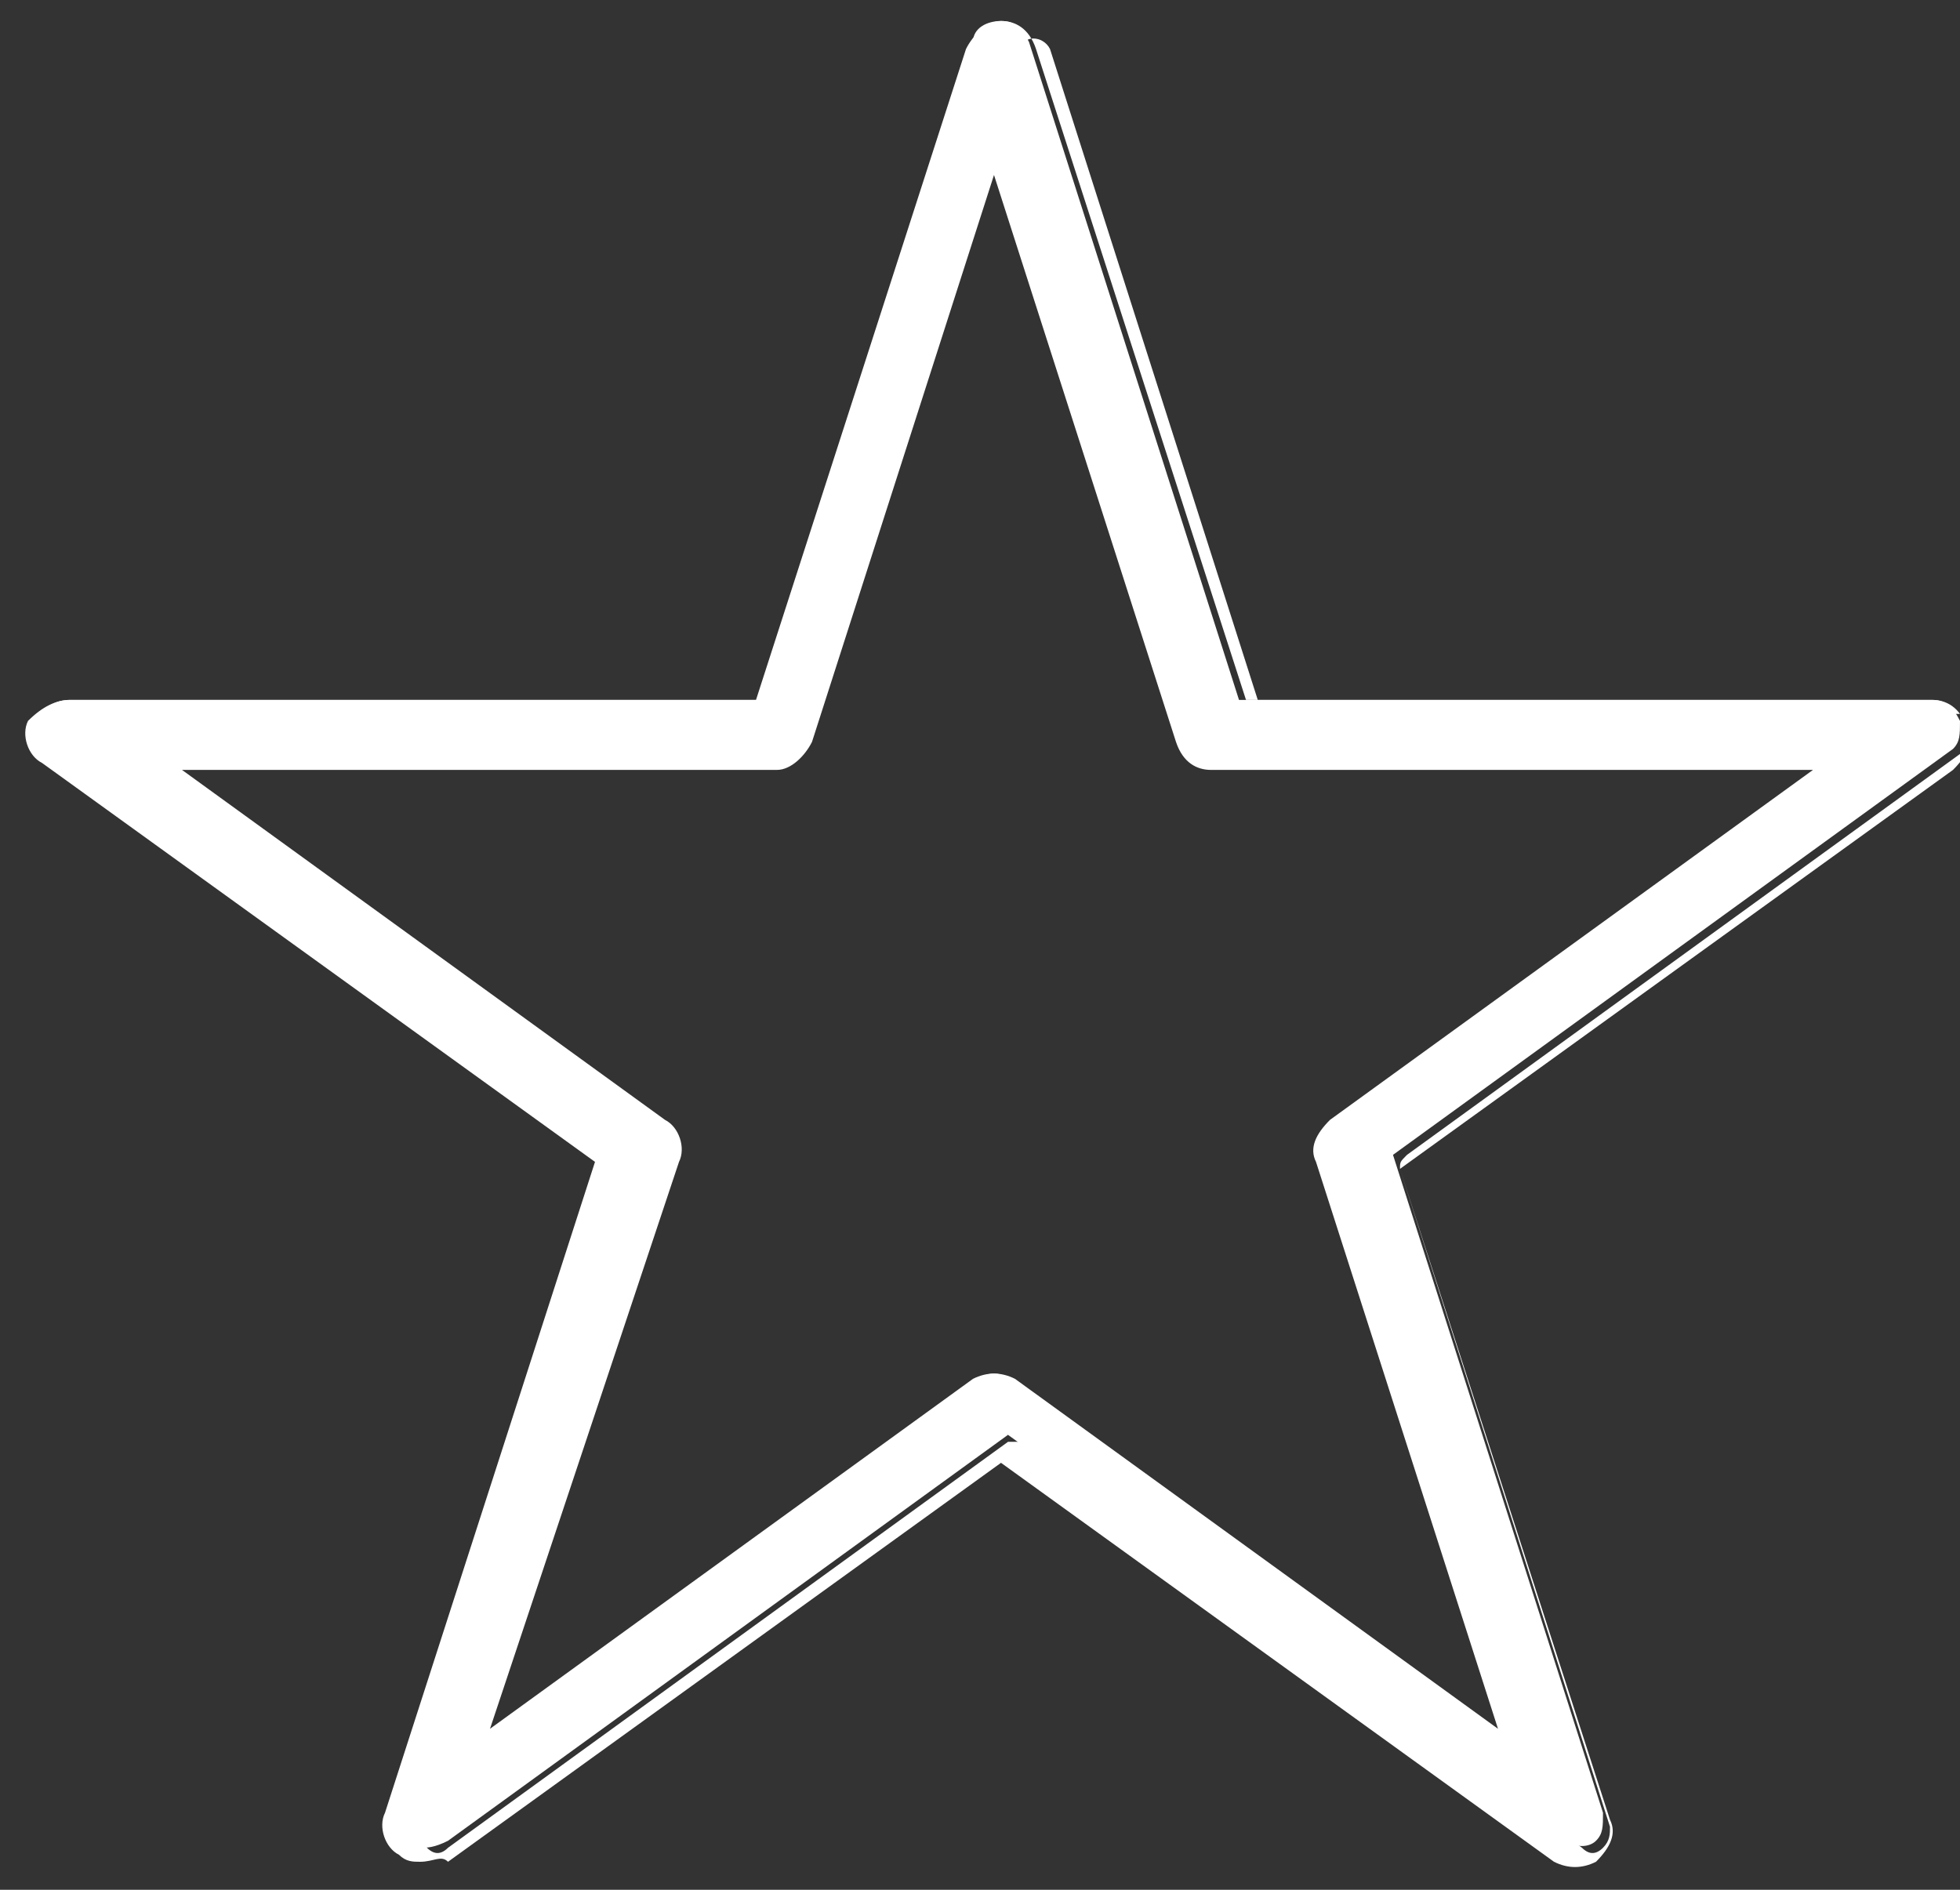 <?xml version="1.0" encoding="utf-8"?>
<!-- Generator: Adobe Illustrator 26.0.2, SVG Export Plug-In . SVG Version: 6.00 Build 0)  -->
<svg version="1.1" id="Layer_1" xmlns="http://www.w3.org/2000/svg" xmlns:xlink="http://www.w3.org/1999/xlink" x="0px" y="0px"
	 viewBox="0 0 28 27" style="enable-background:new 0 0 28 27;" xml:space="preserve">
<rect x="0" y="0" width="28" height="27" fill="#333333" stroke="none"/>
<style type="text/css">
	.st0{fill:#FFFFFF;}
</style>
<g>
	<path class="st0" d="M6,26.4c-0.1,0-0.2,0-0.2-0.1c-0.1-0.1-0.2-0.3-0.1-0.4l3-9.4l-8-5.8c-0.1-0.1-0.2-0.3-0.1-0.4
		c0-0.2,0.2-0.3,0.4-0.3h9.9l3-9.4c0-0.2,0.2-0.3,0.4-0.3c0.2,0,0.3,0.1,0.4,0.3l3,9.4h9.9c0.2,0,0.3,0.1,0.4,0.3
		c0,0.2,0,0.3-0.1,0.4l-8,5.8l3,9.4c0,0.2,0,0.3-0.1,0.4c-0.1,0.1-0.3,0.1-0.4,0l-8-5.8l-8,5.8C6.2,26.4,6.1,26.4,6,26.4z M2.1,10.8
		l7.3,5.3c0.1,0.1,0.2,0.3,0.1,0.4l-2.8,8.5l7.3-5.3c0.1-0.1,0.3-0.1,0.4,0l7.3,5.3l-2.8-8.5c0-0.2,0-0.3,0.1-0.4l7.3-5.3h-9
		c-0.2,0-0.3-0.1-0.4-0.3L14.2,2l-2.8,8.5c0,0.2-0.2,0.3-0.4,0.3H2.1z"/>
	<path class="st0" d="M6,26.6c-0.1,0-0.2,0-0.3-0.1c-0.2-0.1-0.3-0.4-0.2-0.6l3-9.3l-7.9-5.7c-0.2-0.1-0.3-0.4-0.2-0.6
		C0.6,10.1,0.8,10,1,10h9.8l3-9.3c0.1-0.2,0.3-0.4,0.5-0.4s0.4,0.1,0.5,0.4l3,9.3h9.8c0.2,0,0.4,0.1,0.5,0.4c0.1,0.2,0,0.4-0.2,0.6
		l-7.9,5.7l3,9.3c0.1,0.2,0,0.4-0.2,0.6c-0.2,0.1-0.4,0.1-0.6,0l-7.9-5.7l-7.9,5.7C6.3,26.5,6.2,26.6,6,26.6z M1,10.2
		c-0.1,0-0.2,0.1-0.2,0.2c0,0.1,0,0.2,0.1,0.3l8,5.8c0,0,0.1,0.1,0.1,0.2l-3,9.4c0,0.1,0,0.2,0.1,0.3c0.1,0.1,0.2,0.1,0.3,0l8-5.8
		c0,0,0.1,0,0.2,0l8,5.8c0.1,0.1,0.2,0.1,0.3,0c0.1-0.1,0.1-0.2,0.1-0.3l-3-9.4c0-0.1,0-0.1,0.1-0.2l8-5.8c0.1-0.1,0.1-0.2,0.1-0.3
		c0-0.1-0.1-0.2-0.2-0.2h-9.9c-0.1,0-0.1,0-0.1-0.1l-3-9.4c-0.1-0.2-0.4-0.2-0.4,0l-3,9.4c0,0.1-0.1,0.1-0.1,0.1H1z M21.7,25.2
		C21.7,25.2,21.7,25.2,21.7,25.2l-7.3-5.3c-0.1-0.1-0.2-0.1-0.3,0l-7.3,5.3c0,0-0.1,0-0.2,0c0,0-0.1-0.1-0.1-0.2l2.8-8.5
		c0-0.1,0-0.2-0.1-0.3L2,10.9c0,0-0.1-0.1-0.1-0.2c0-0.1,0.1-0.1,0.1-0.1h9c0.1,0,0.2-0.1,0.2-0.2L14.1,2c0-0.1,0.2-0.1,0.3,0
		l2.8,8.5c0,0.1,0.1,0.2,0.2,0.2h9c0.1,0,0.1,0,0.1,0.1c0,0.1,0,0.1-0.1,0.2l-7.3,5.3c-0.1,0.1-0.1,0.2-0.1,0.3l2.8,8.5
		C21.9,25.1,21.9,25.1,21.7,25.2C21.8,25.2,21.8,25.2,21.7,25.2z M2.6,11l6.9,5c0.2,0.1,0.3,0.4,0.2,0.6L7,24.7l6.9-5
		c0.2-0.1,0.4-0.1,0.6,0l6.9,5l-2.6-8.1c-0.1-0.2,0-0.4,0.2-0.6l6.9-5h-8.6c-0.2,0-0.4-0.1-0.5-0.4l-2.6-8.1l-2.6,8.1
		c-0.1,0.2-0.3,0.4-0.5,0.4H2.6z"/>
</g>
</svg>
